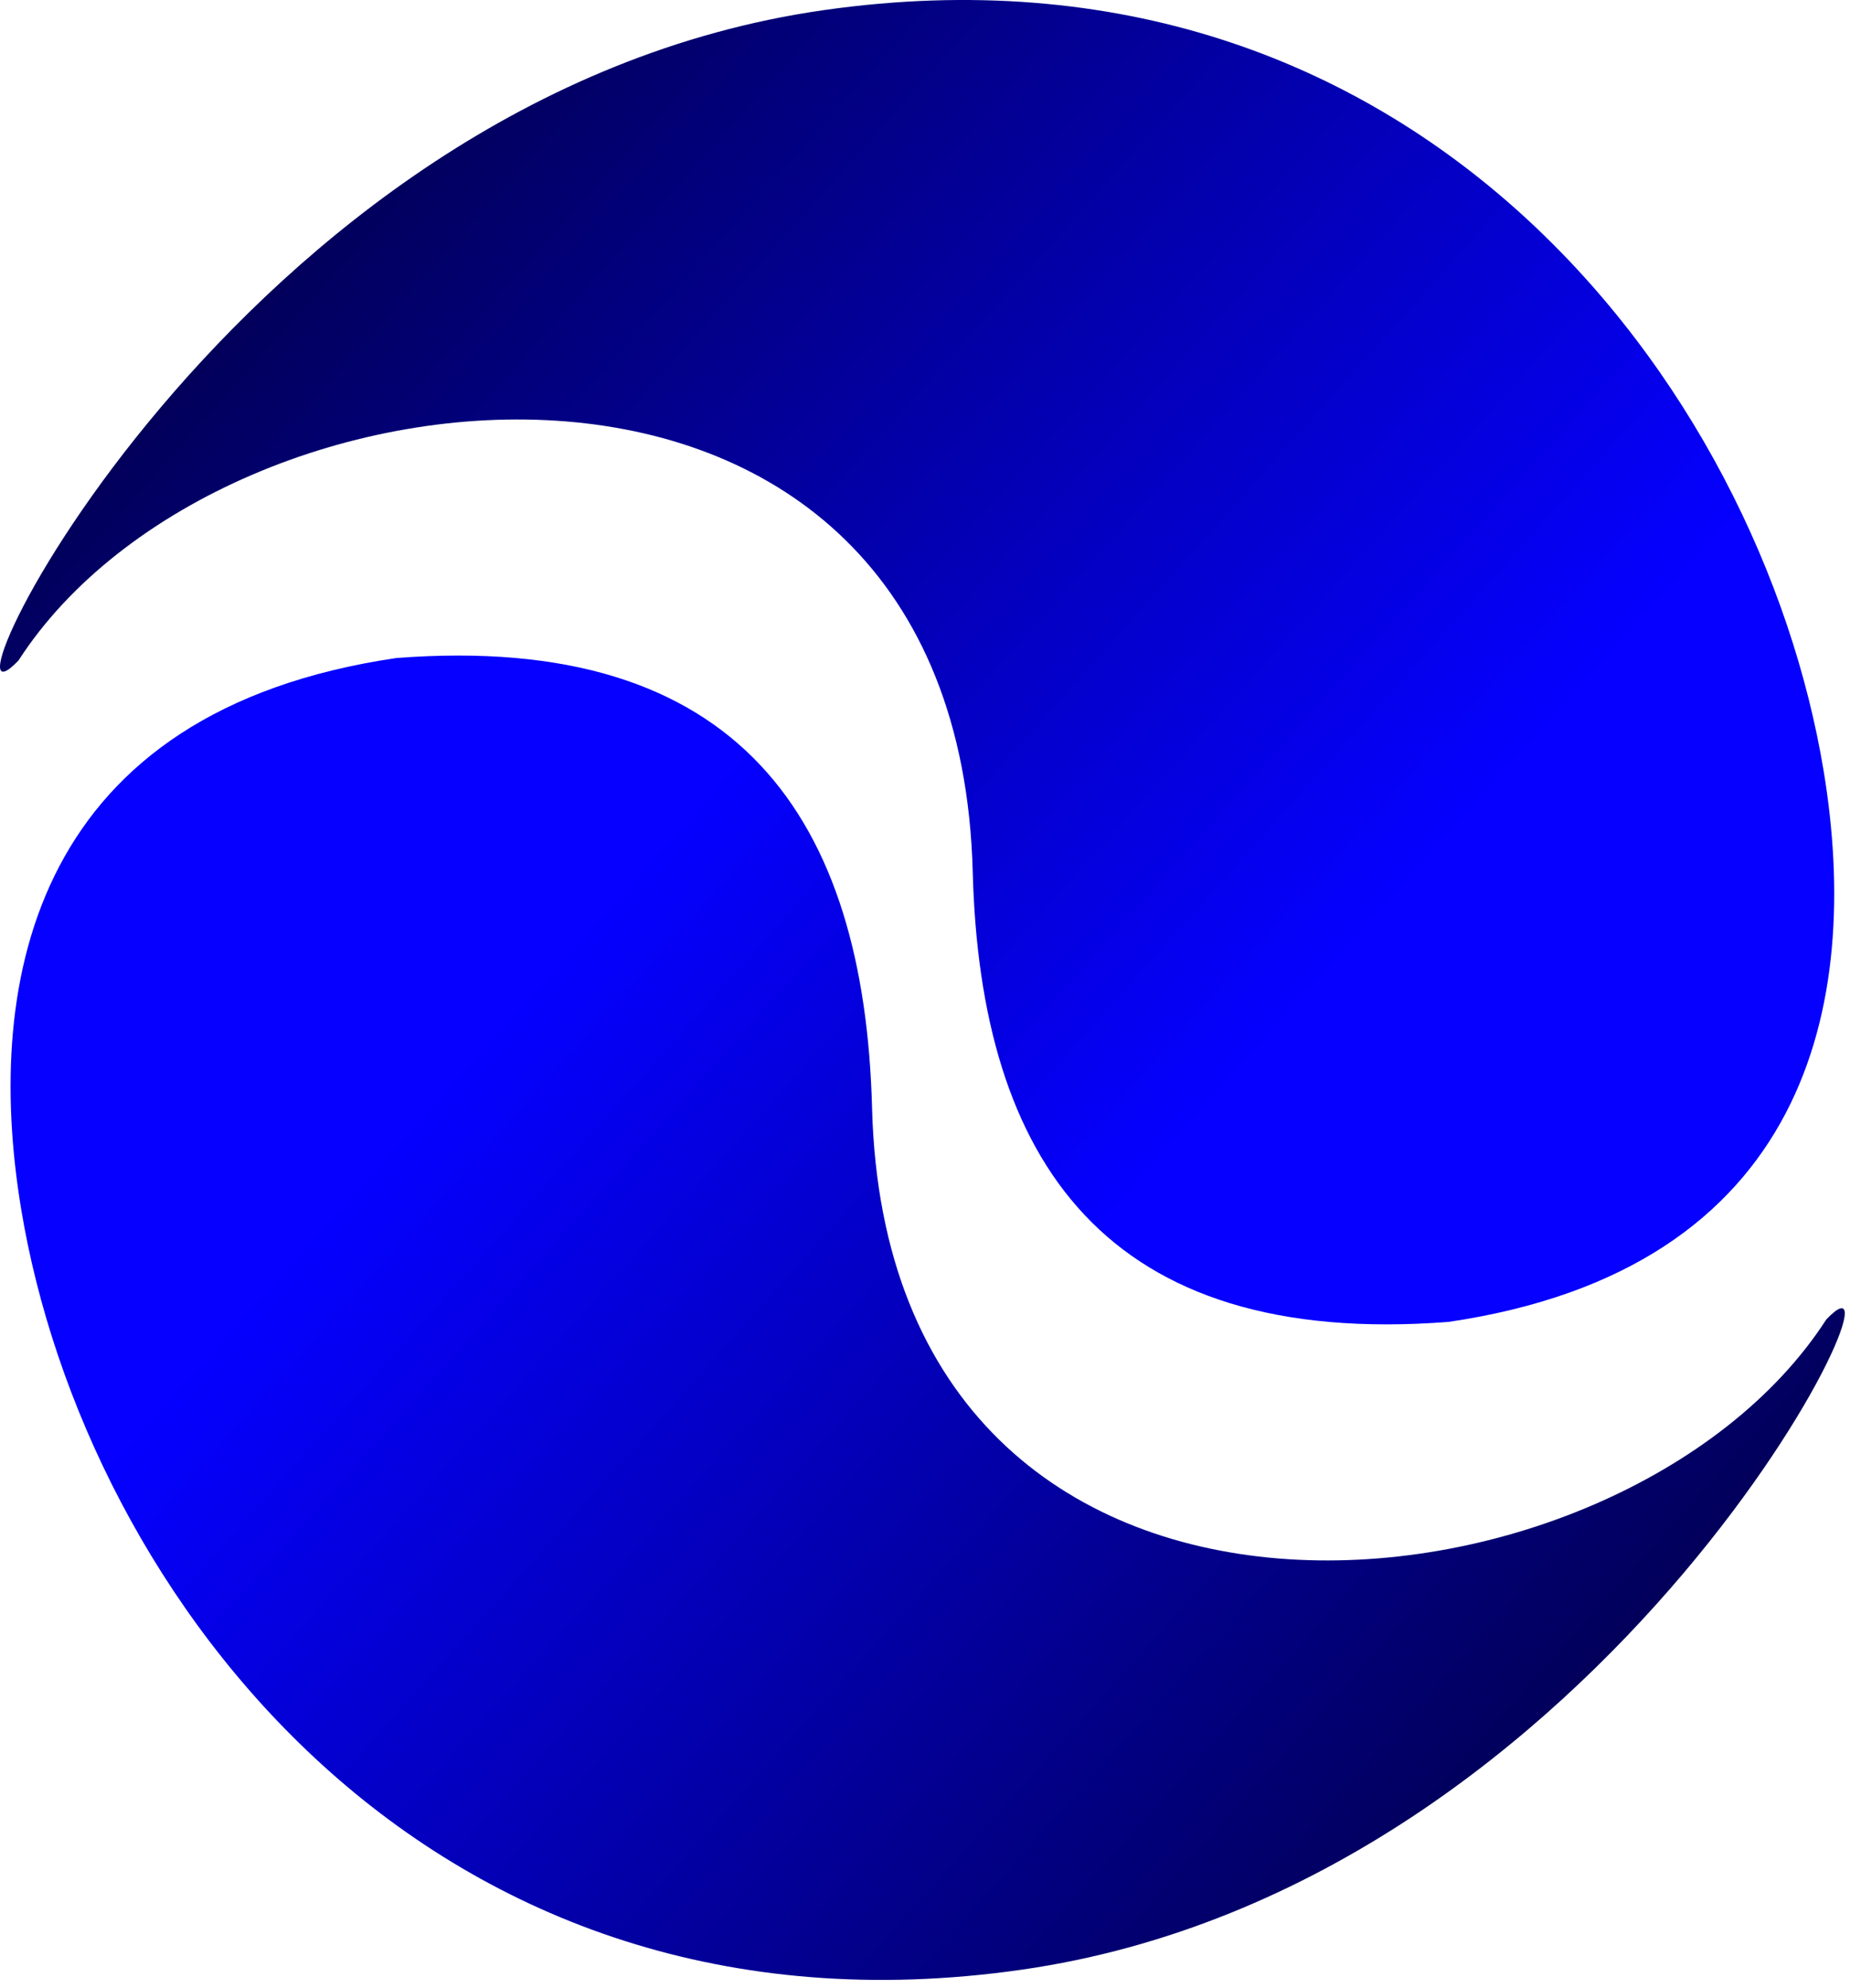 <svg width="175" height="188" viewBox="0 0 175 188" fill="none" xmlns="http://www.w3.org/2000/svg">
<path d="M1.753 62.462C-7.747 72.462 21.899 8.962 77.9 0.961C133.899 -7.039 166.498 36.462 172.515 72.962C176.142 94.962 171.015 120.023 137.015 125.023C104.515 127.523 92.734 109.737 92.015 82.462C90.515 25.523 21.094 32.462 1.753 62.462Z" fill="url(#paint0_linear)"/>
<path d="M172.755 124.795C182.255 114.795 152.608 178.295 96.608 186.295C40.608 194.295 8.009 150.795 1.992 114.295C-1.635 92.295 3.492 67.234 37.492 62.234C69.992 59.734 81.773 77.52 82.492 104.795C83.992 161.734 153.414 154.795 172.755 124.795Z" fill="url(#paint1_linear)"/>
<defs>
<linearGradient id="paint0_linear" x1="156.516" y1="57.523" x2="51.515" y2="-36.477" gradientUnits="userSpaceOnUse">
<stop stop-color="#0500FF"/>
<stop offset="1" stop-color="#01003A"/>
</linearGradient>
<linearGradient id="paint1_linear" x1="17.992" y1="129.734" x2="122.992" y2="223.734" gradientUnits="userSpaceOnUse">
<stop stop-color="#0500FF"/>
<stop offset="1" stop-color="#01003A"/>
</linearGradient>
</defs>
</svg>
